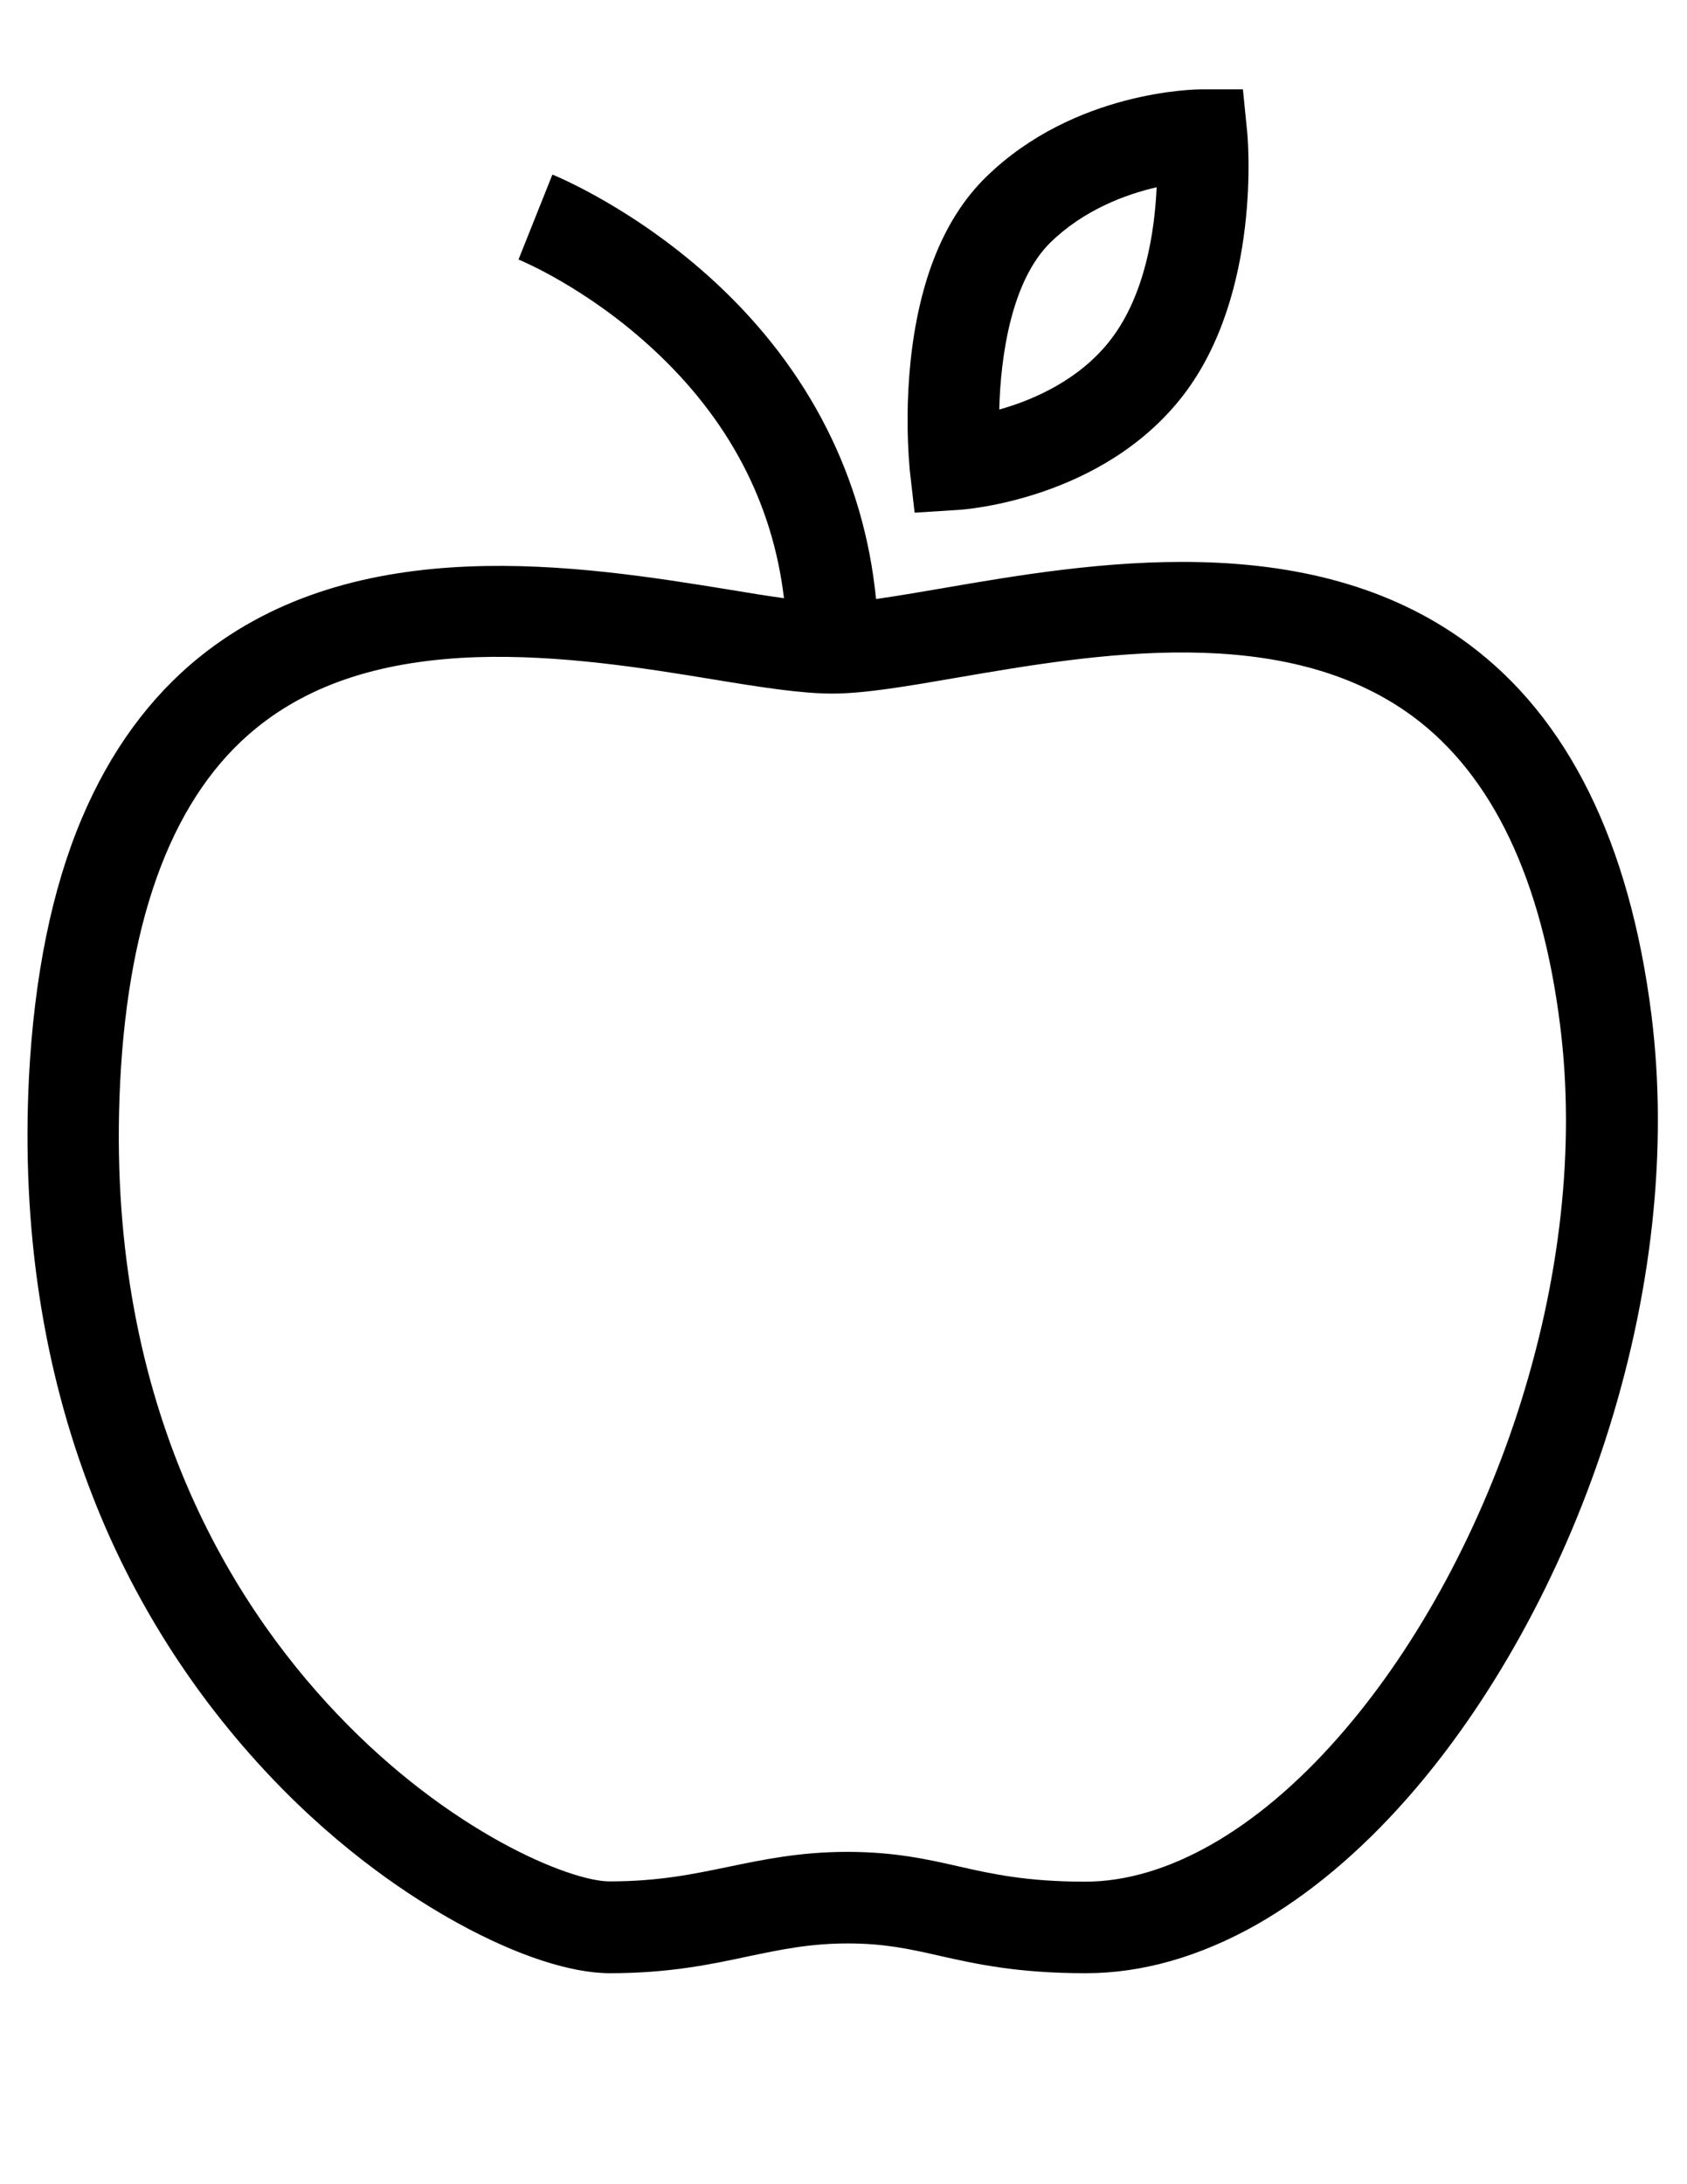 <?xml version="1.0" encoding="utf-8"?>
<!-- Generator: Adobe Illustrator 21.0.0, SVG Export Plug-In . SVG Version: 6.00 Build 0)  -->
<svg version="1.1" id="svg-fruit" xmlns="http://www.w3.org/2000/svg" xmlns:xlink="http://www.w3.org/1999/xlink" x="0px" y="0px"
	 viewBox="0 0 612 792" xml:space="preserve">
<path d="M331.8,185.9l15.8-1c2.1-0.1,52.3-3.6,81.6-41.5c28.6-37.1,23.5-93.7,23.2-96l-1.5-15h-15.1c-1.9,0-45.9,0.4-78,31.7
	c-15.2,14.8-24.4,37.4-27.5,67.2c-1.3,12.9-1.4,25.9-0.3,38.8L331.8,185.9z M381.1,87.9c12.1-11.8,27.2-17.4,38.5-20
	c-0.7,15.8-4.1,39-16.7,55.3c-11.2,14.5-27.9,21.8-40.4,25.3C363,128.8,367,101.7,381.1,87.9L381.1,87.9z M381.1,87.9"/>
<path d="M532.7,233.5c-58.1-43.1-138-29.3-190.8-20.2c-8.8,1.5-16.9,2.9-24.1,3.9c-4.3-43.8-24.2-83.3-58.4-114.9
	c-28.9-26.7-57.8-38.5-59-39l-12.3,30.8c0.2,0.1,24.4,9.9,48.8,32.5c27.5,25.4,43.4,55.8,47.5,90.3c-6-0.8-12.7-1.9-19.9-3.1
	c-53.7-8.7-134.9-21.8-192.2,24.5c-18.1,14.6-32.4,34.3-42.6,58.4c-10.9,25.7-17.3,57.4-19.2,94C7.8,445.1,15.5,496,33.4,542
	c14.7,38,36.8,72.8,64.9,102.4c25.9,27.3,51.3,43.9,67.9,53c21.3,11.7,40.9,18.1,55.1,18.1c21.3,0,36.6-3.2,50.1-6.1
	c12-2.5,22.4-4.7,36.2-4.7c13.2,0,22.3,2,32.9,4.4c13.3,3,28.4,6.4,53.4,6.4c20.5,0,41.4-6,62.1-17.7c18.9-10.8,37.2-26.1,54.4-45.6
	c30.1-34.1,55.6-80,71.7-129.2c17.2-52.7,23.1-106.3,17-155C591.2,305.5,568.9,260.3,532.7,233.5L532.7,233.5z M550.4,512.6
	c-14.7,44.9-37.8,86.7-65.1,117.6c-29.6,33.6-62.2,52.1-91.6,52.1c-21.3,0-33.9-2.8-46.2-5.6c-11.4-2.6-23.3-5.2-40.1-5.2
	c-17.3,0-30.4,2.8-43.1,5.4c-13,2.7-25.4,5.3-43.2,5.3c-14.3,0-58.1-17.8-98.9-60.8c-39-41-84.4-114.1-78.6-229.2
	c3.1-61,19.7-104.2,49.5-128.3c19.9-16.1,45.9-24.4,79.6-25.6c30.3-1,61.4,4,86.3,8.1c17,2.8,31.7,5.1,42.9,5.1
	c11.9,0,27.4-2.7,45.4-5.8c50.1-8.6,118.7-20.4,165.4,14.2C541.5,281.3,559.4,319,566,372C571.5,415.9,566.1,464.5,550.4,512.6
	L550.4,512.6z M550.4,512.6"/>
<rect x="10" y="32.3" fill="none" width="592" height="684.1"/>

</svg>
